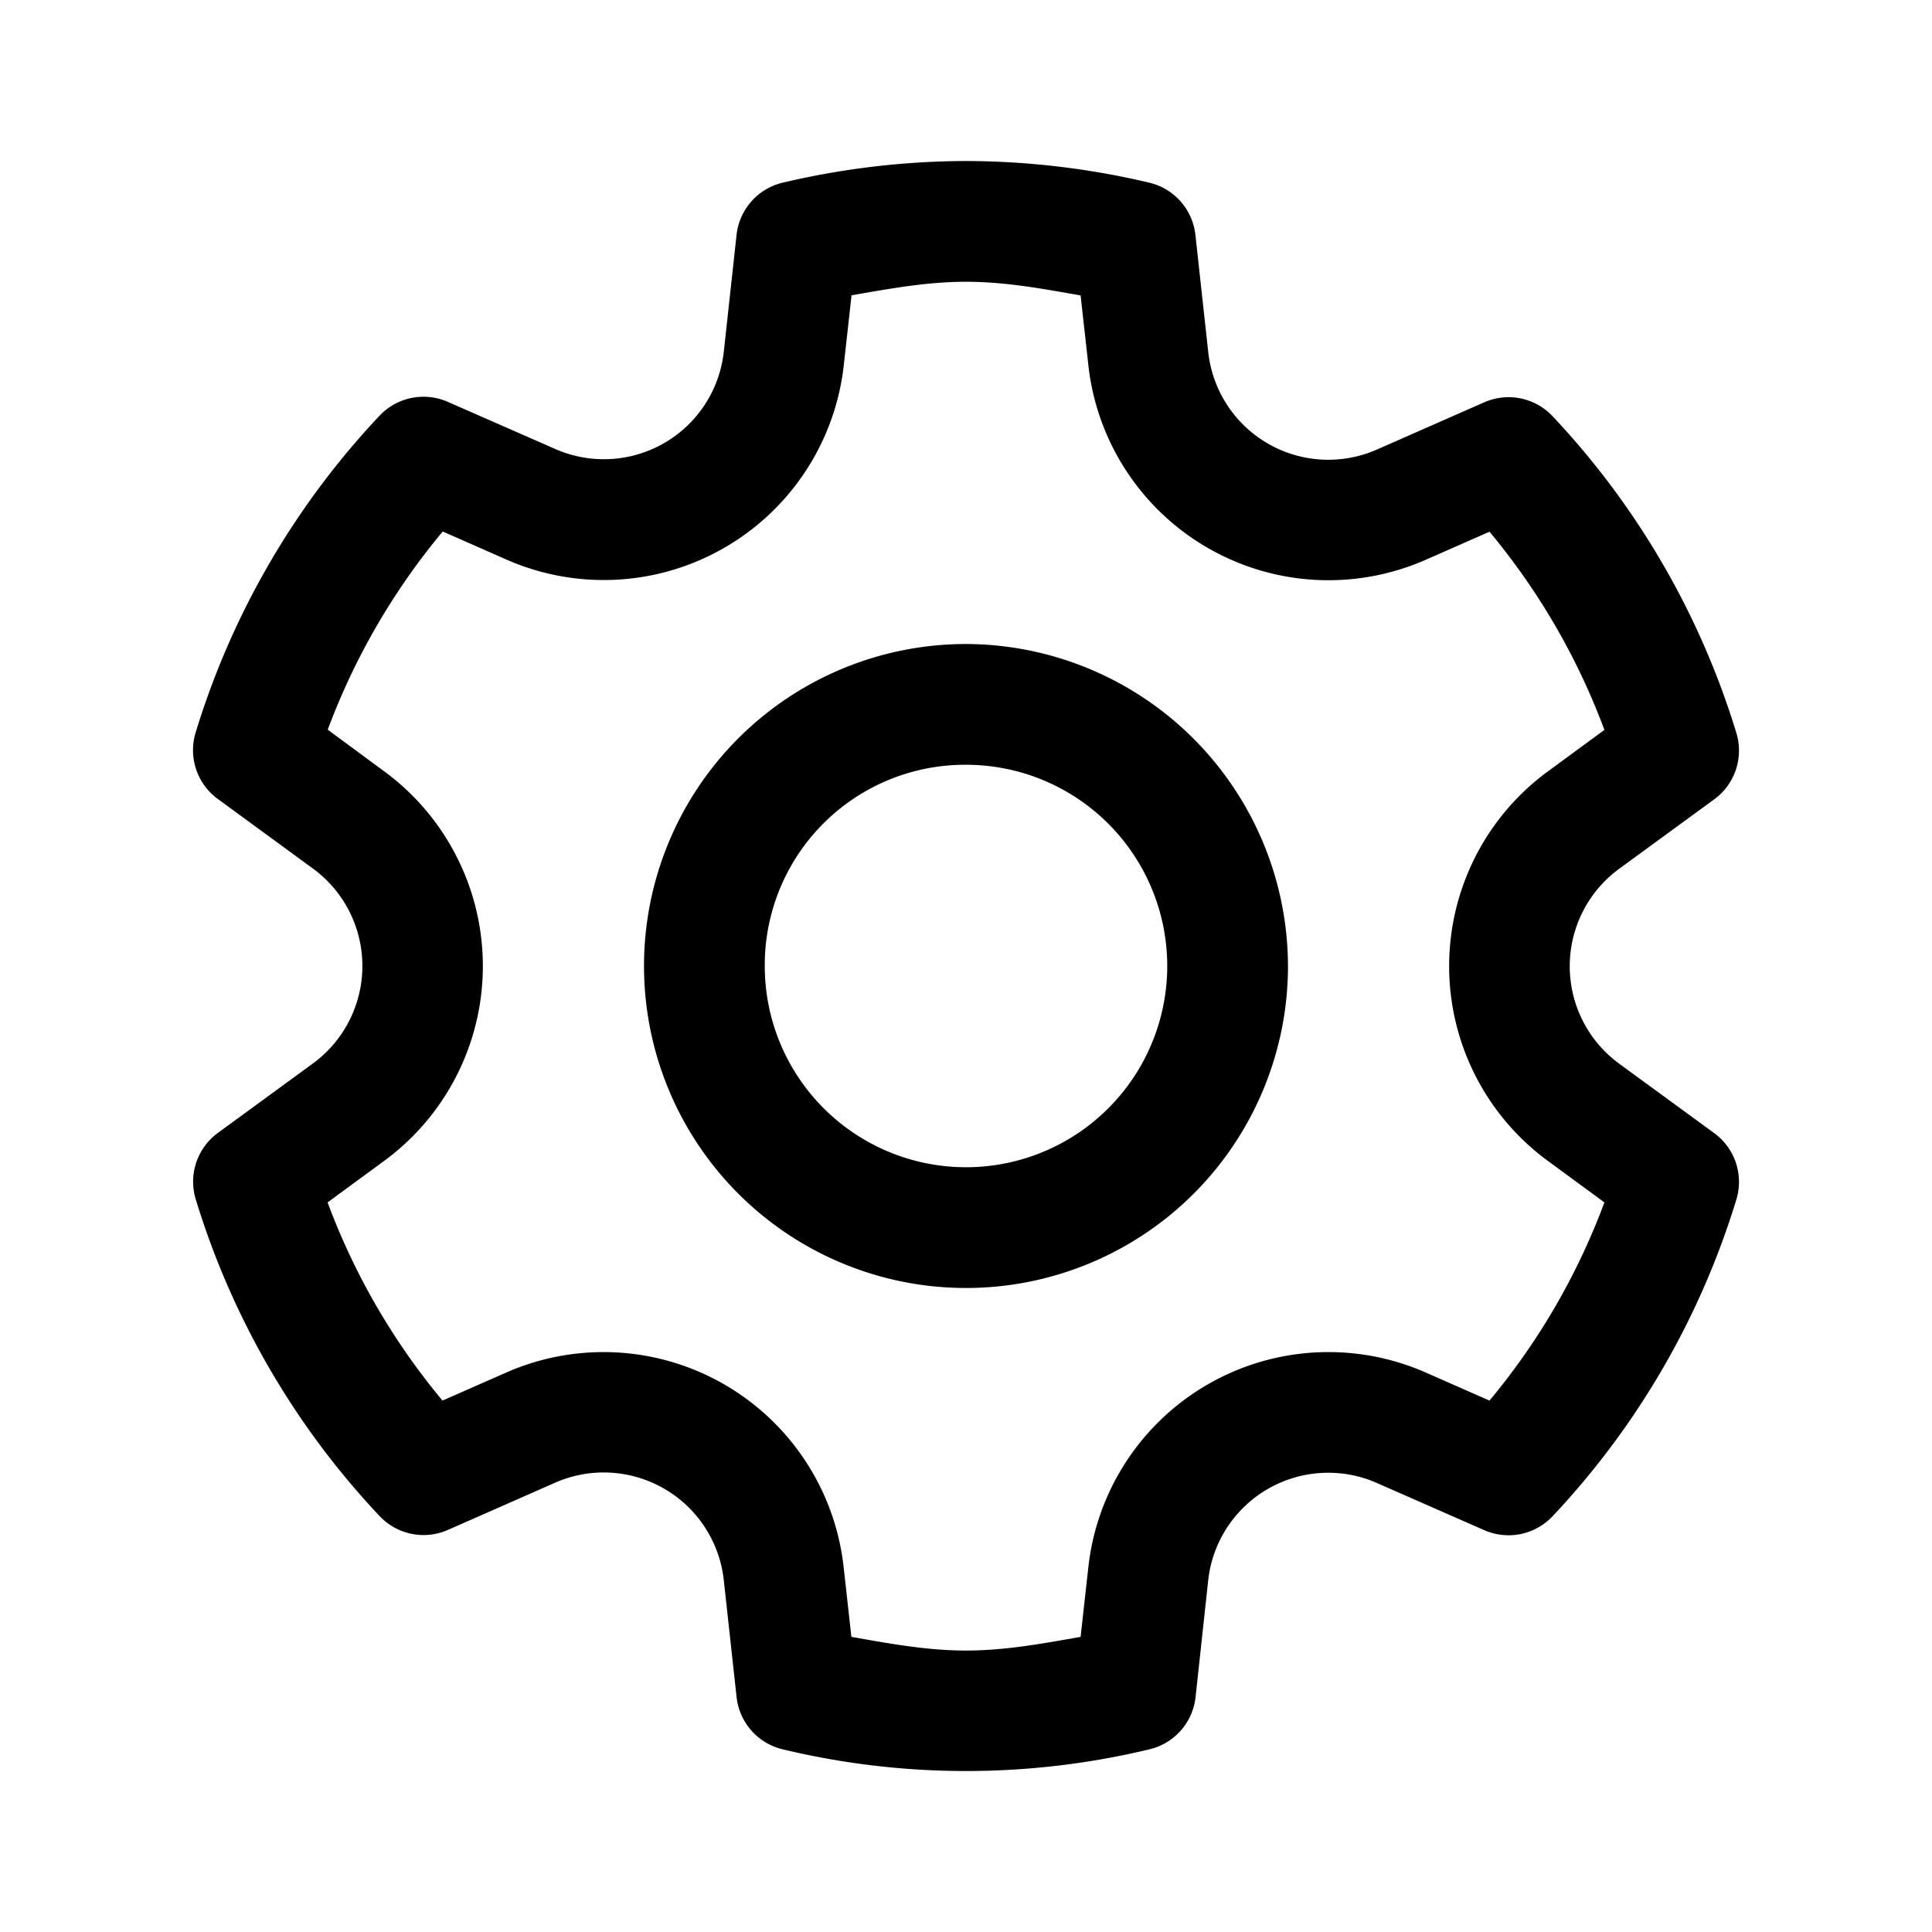 <svg id="Layer_1" data-name="Layer 1" xmlns="http://www.w3.org/2000/svg" viewBox="0 0 500 500"><defs><style>.cls-1{fill:currentColor;}</style></defs><path class="cls-1" d="M250,41.67a208.55,208.55,0,0,0-47.38,5.59,15.63,15.63,0,0,0-12,13.53L187.32,91a31.22,31.22,0,0,1-43.64,25.19h0L115.89,104a15.63,15.63,0,0,0-17.7,3.62,208,208,0,0,0-47.57,82,15.63,15.63,0,0,0,5.72,17.13L81,224.79a31.25,31.25,0,0,1,0,50.42l-24.63,18a15.63,15.63,0,0,0-5.72,17.13,207.81,207.81,0,0,0,47.57,82,15.64,15.64,0,0,0,17.7,3.6l27.77-12.23A31.25,31.25,0,0,1,187.32,409l3.31,30.23a15.65,15.65,0,0,0,12,13.51,203.32,203.32,0,0,0,94.78,0,15.63,15.63,0,0,0,12-13.53L312.68,409a31.25,31.25,0,0,1,43.64-25.21L384.11,396a15.64,15.64,0,0,0,17.7-3.6,208.05,208.05,0,0,0,47.57-82,15.63,15.63,0,0,0-5.72-17.13l-24.63-18a31.25,31.25,0,0,1,0-50.42l24.63-18a15.63,15.63,0,0,0,5.72-17.13,208.05,208.05,0,0,0-47.57-82,15.64,15.64,0,0,0-17.7-3.6l-27.79,12.23A31.25,31.25,0,0,1,312.68,91l-3.31-30.23a15.65,15.65,0,0,0-12-13.51A208.16,208.16,0,0,0,250,41.67Zm0,31.25c10.15,0,19.9,1.82,29.66,3.54l2,18a62.52,62.52,0,0,0,87.3,50.42l16.52-7.27a175.73,175.73,0,0,1,29.74,51.29l-14.65,10.75a62.49,62.49,0,0,0,0,100.78l14.65,10.75a175.73,175.73,0,0,1-29.74,51.29l-16.52-7.27a62.52,62.52,0,0,0-87.3,50.42l-2,18c-9.76,1.72-19.52,3.54-29.66,3.54s-19.89-1.82-29.66-3.54l-2-18a62.52,62.52,0,0,0-87.3-50.42l-16.52,7.27a175.37,175.37,0,0,1-29.74-51.29l14.65-10.75a62.52,62.52,0,0,0,0-100.81L84.82,188.84a175.65,175.65,0,0,1,29.76-51.29l16.5,7.27a62.5,62.5,0,0,0,87.3-50.4l2-18C230.1,74.74,239.86,72.92,250,72.92Zm0,93.75A83.33,83.33,0,1,0,333.33,250,83.56,83.56,0,0,0,250,166.67Zm0,31.25A52.08,52.08,0,1,1,197.92,250,51.84,51.84,0,0,1,250,197.92Z"/></svg>